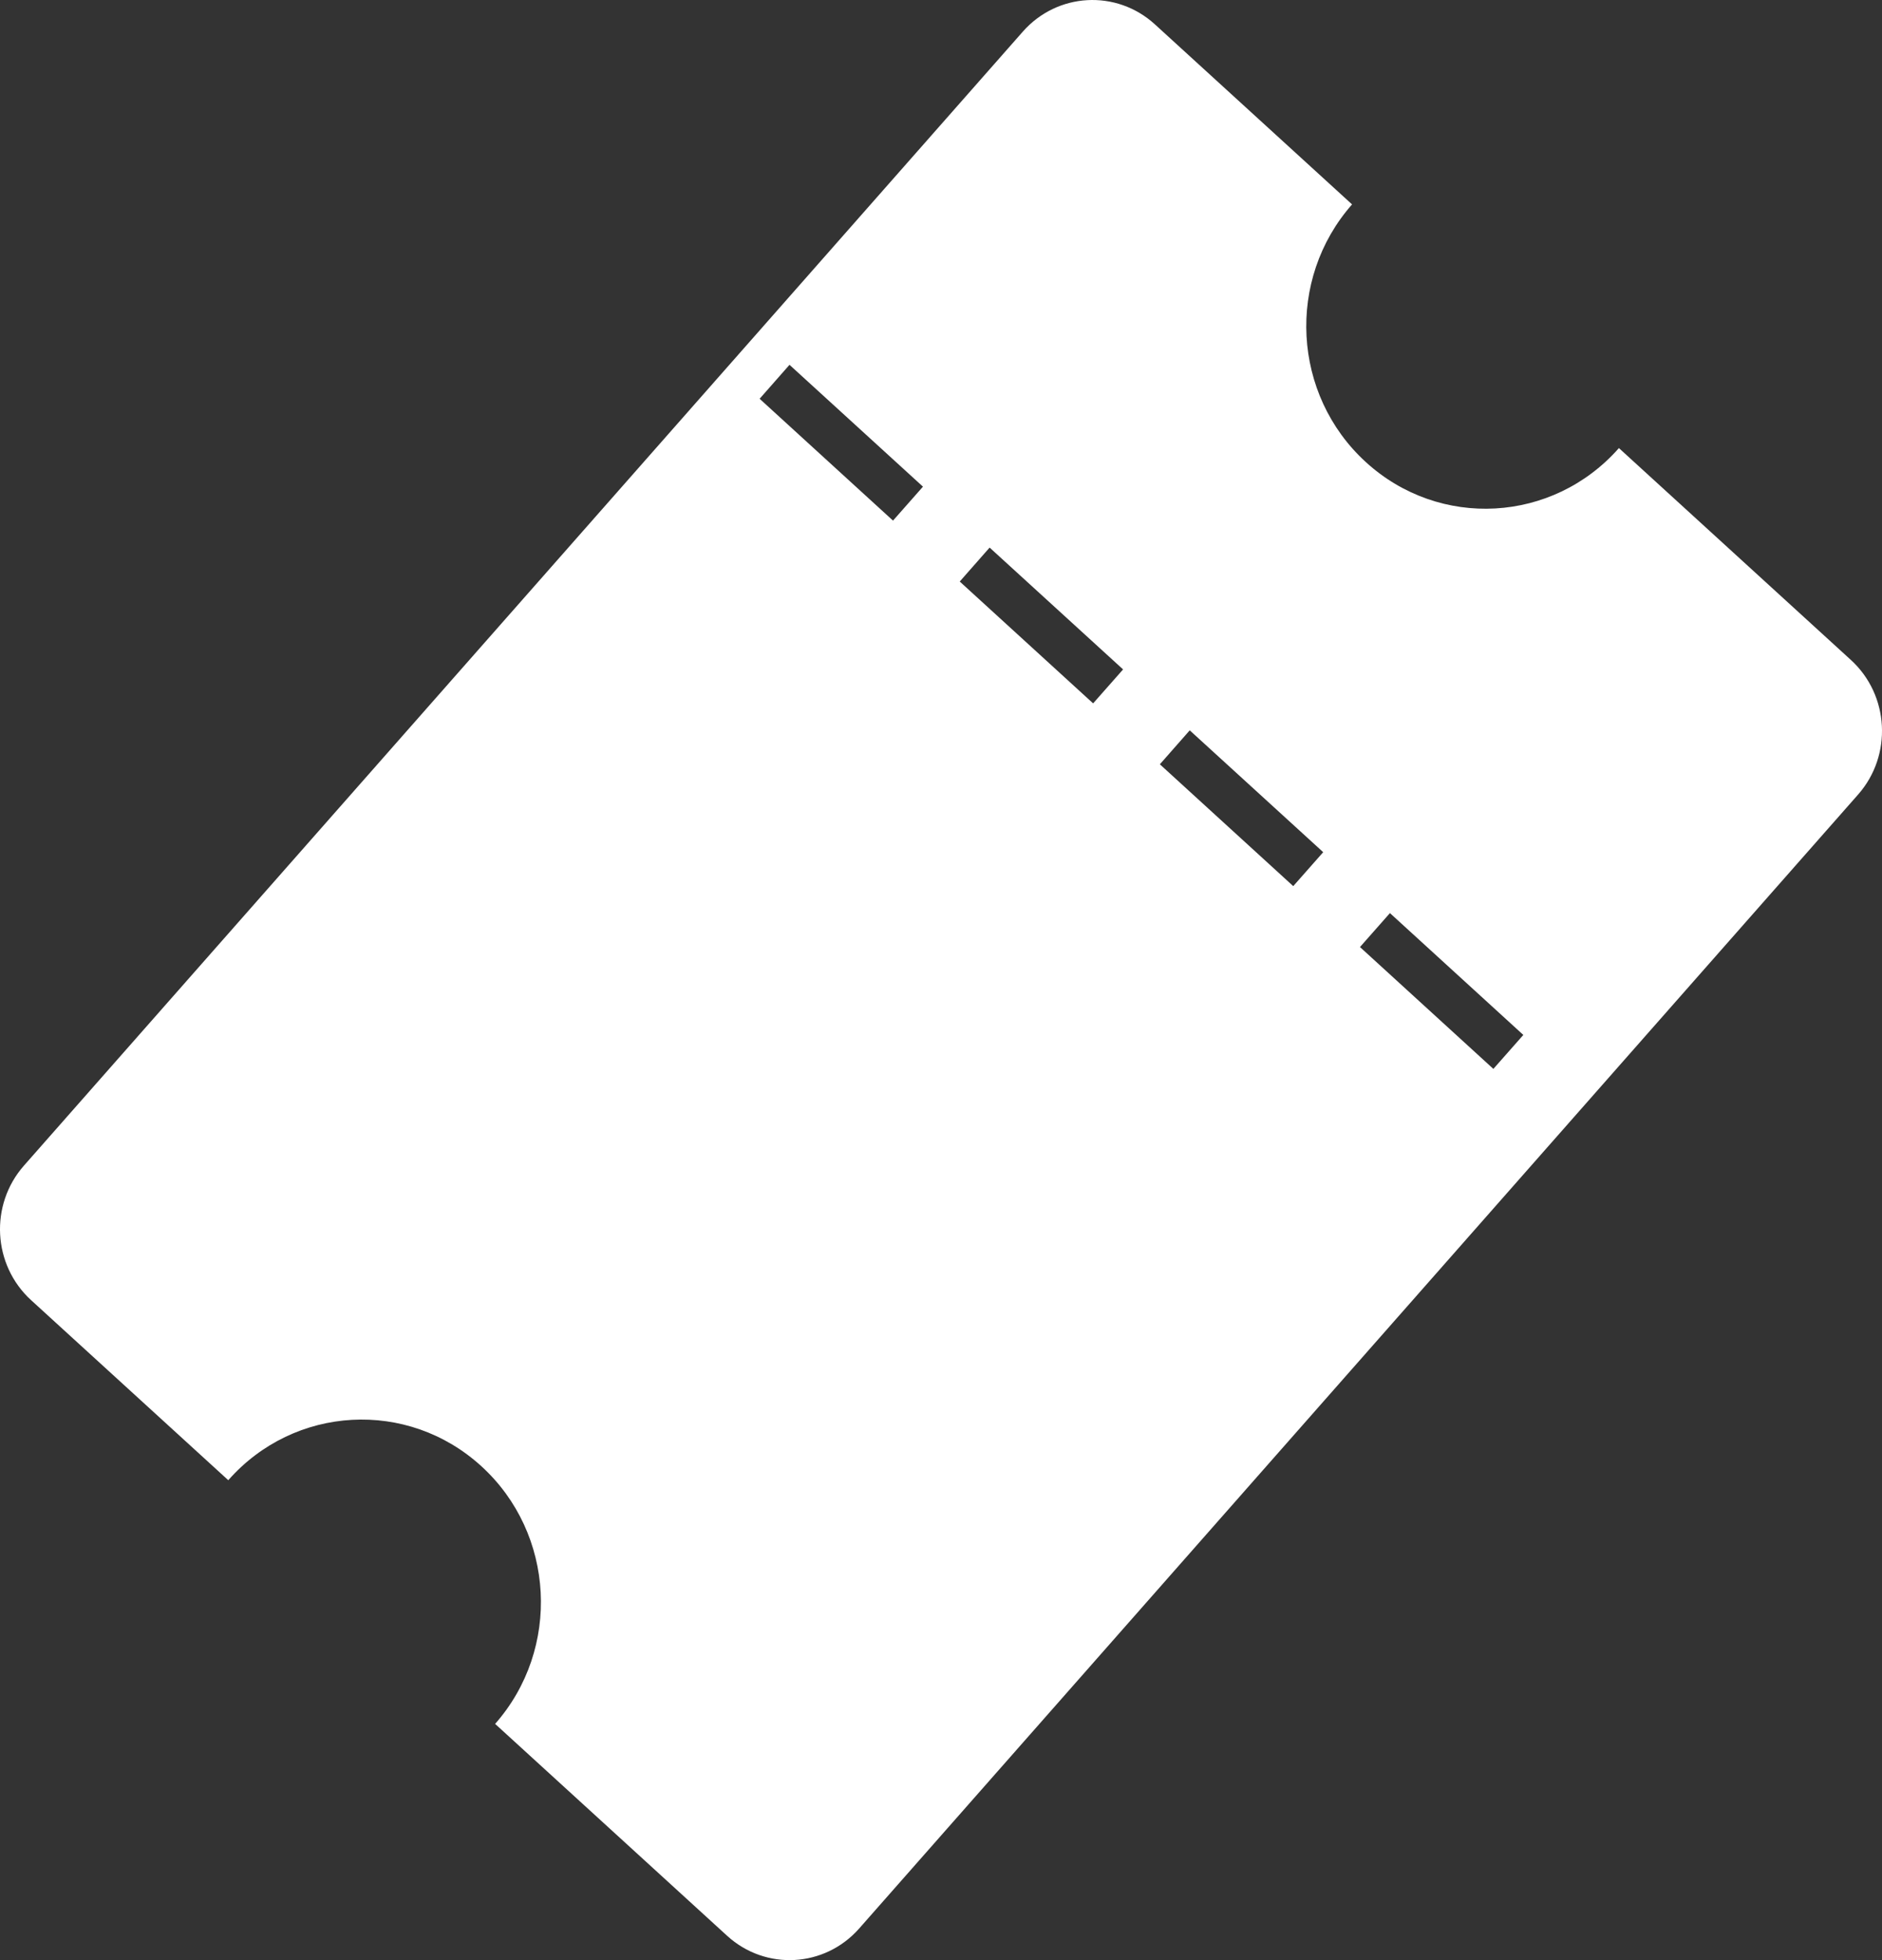 <svg width="24" height="25" viewBox="0 0 24 25" fill="none" xmlns="http://www.w3.org/2000/svg">
<rect x="0" y="0" width="24" height="25" fill="#333333" stroke="none"/>
<path fill-rule="evenodd" clip-rule="evenodd" d="M17.418 5.894C18.357 6.752 19.802 6.672 20.645 5.715L23.604 8.418C24.094 8.866 24.135 9.634 23.696 10.133L10.957 24.596C10.517 25.096 9.763 25.137 9.273 24.69L6.314 21.987C7.157 21.03 7.078 19.559 6.139 18.701C5.199 17.842 3.754 17.922 2.911 18.879L0.396 16.582C-0.094 16.134 -0.135 15.367 0.305 14.867L13.043 0.404C13.483 -0.096 14.237 -0.137 14.727 0.31L17.242 2.607C16.399 3.564 16.478 5.036 17.418 5.894ZM9.687 5.086L11.388 6.64L11.77 6.207L10.068 4.653L9.687 5.086ZM12.239 7.417L13.94 8.971L14.322 8.538L12.62 6.984L12.239 7.417ZM16.492 11.302L14.791 9.748L15.172 9.315L16.874 10.869L16.492 11.302ZM17.343 12.079L19.044 13.633L19.426 13.2L17.725 11.646L17.343 12.079Z" fill="white"/>
</svg>
